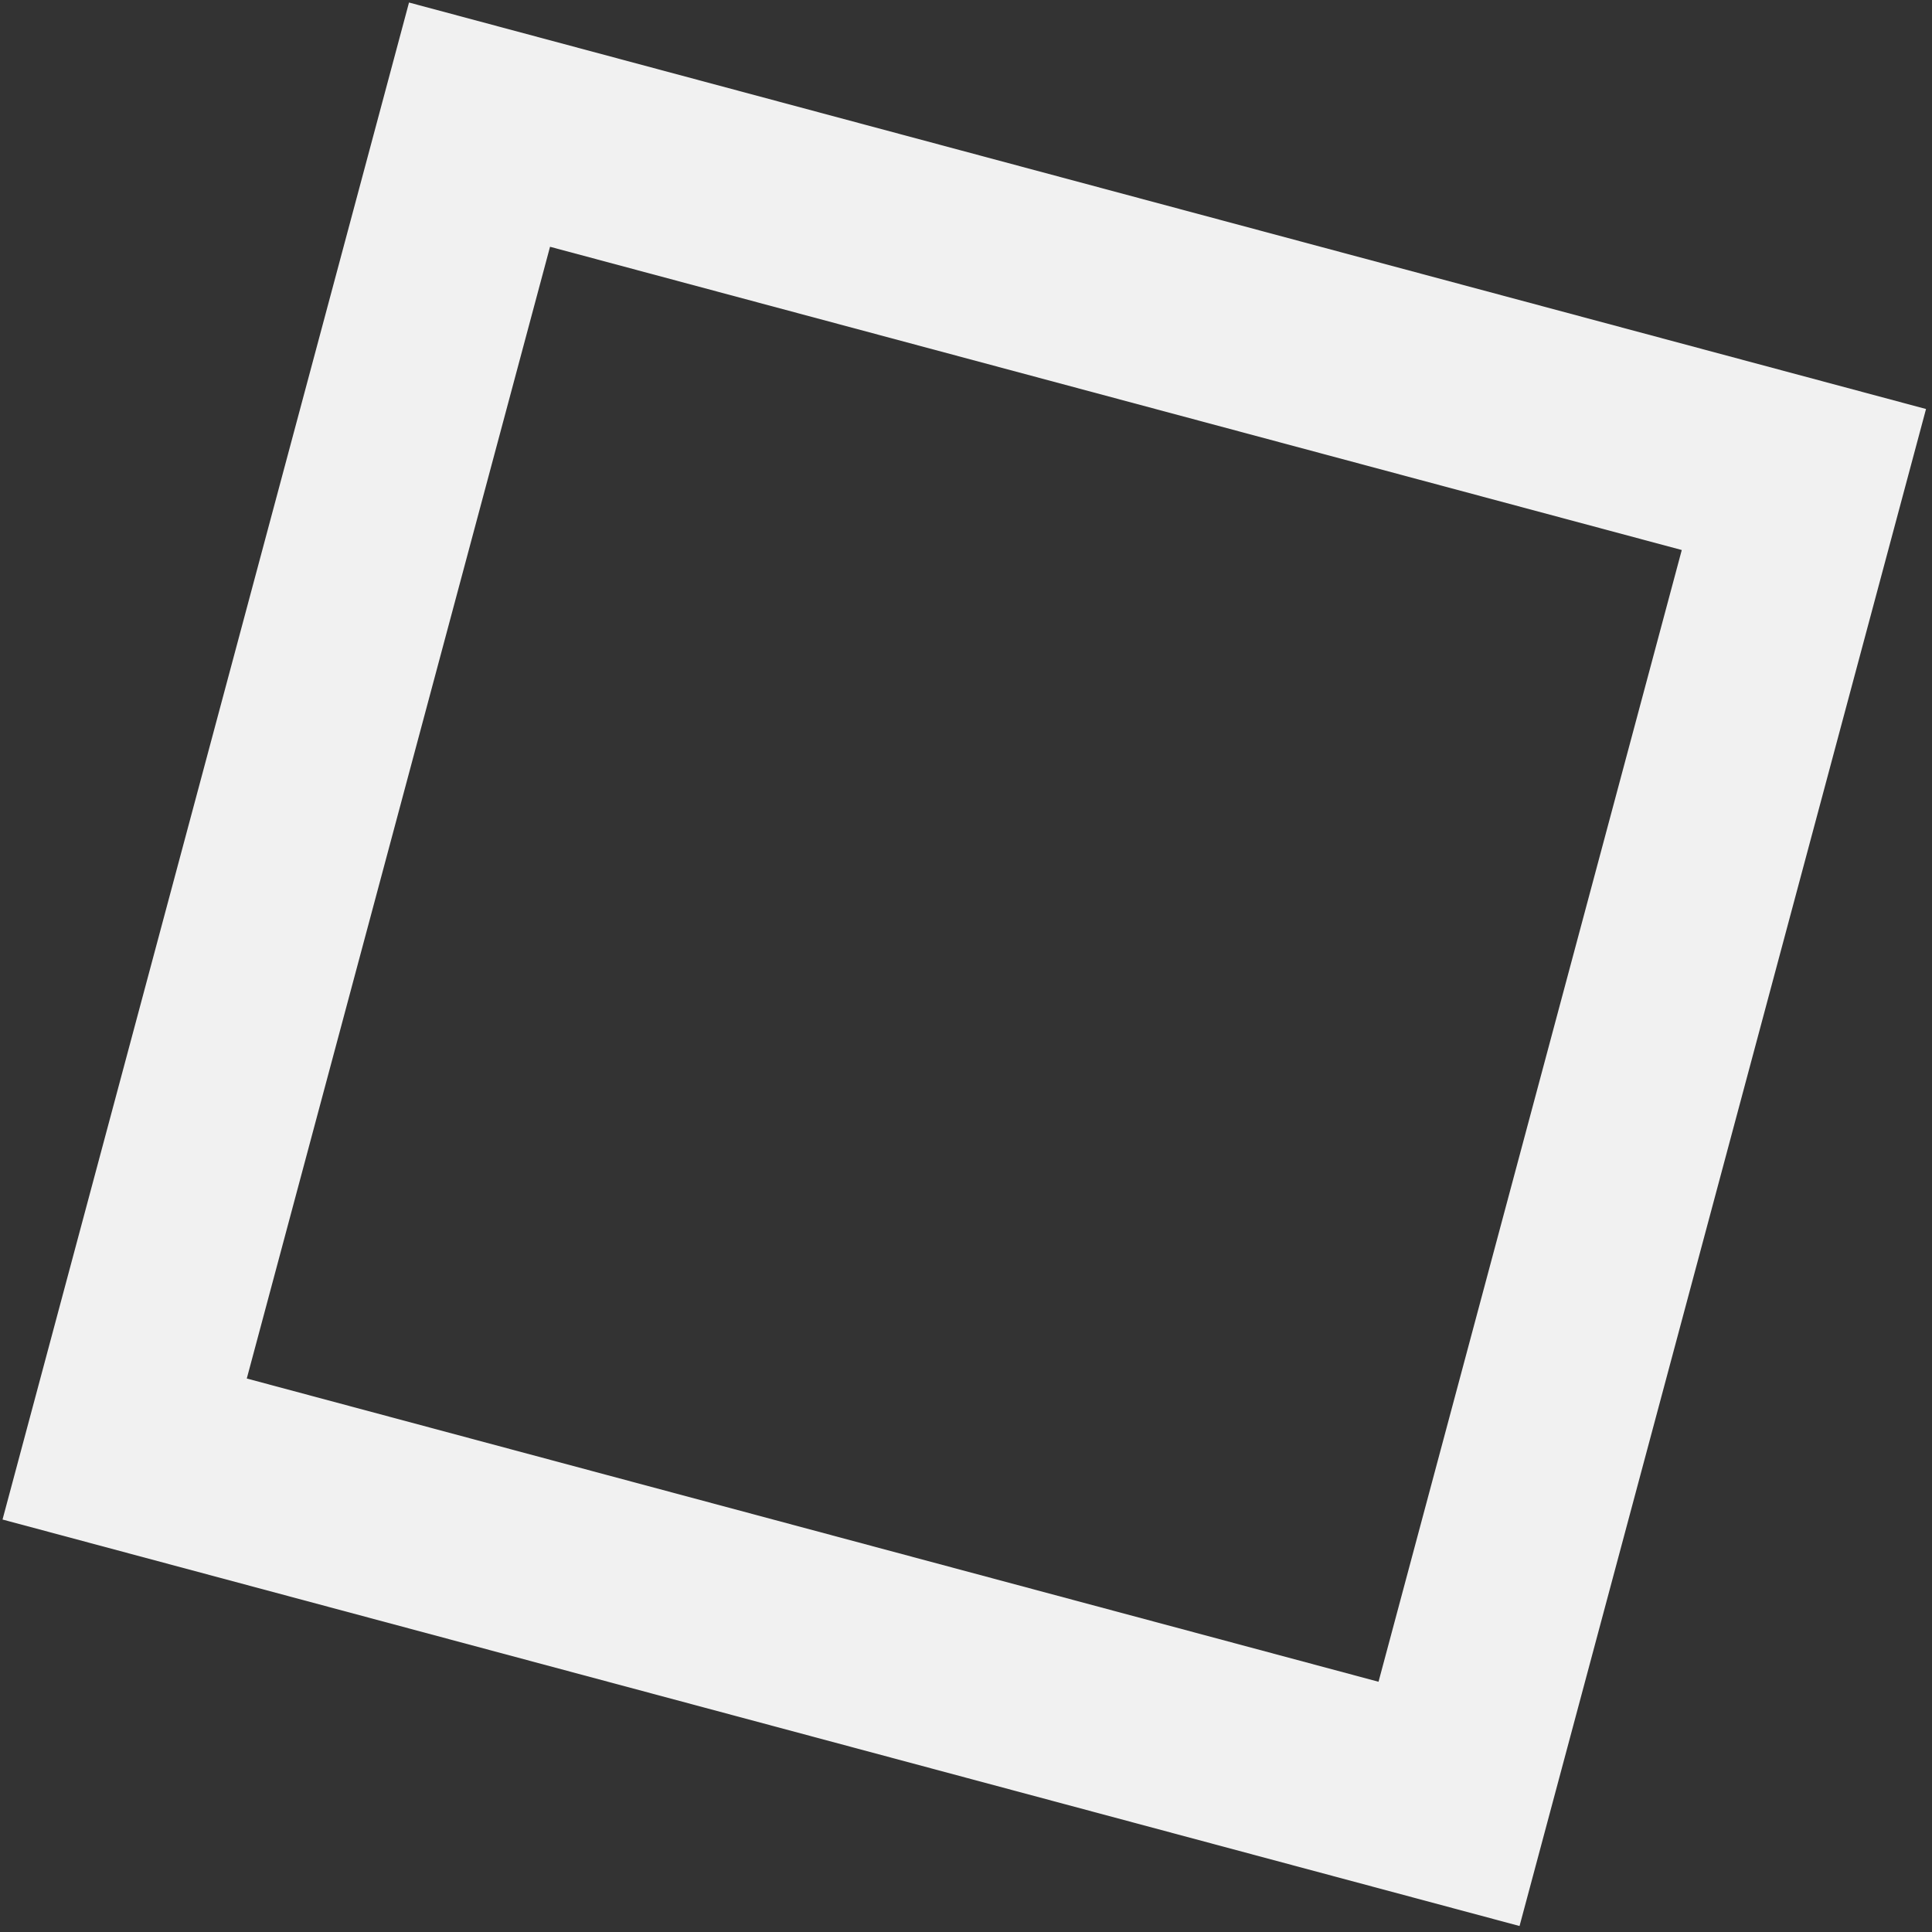 <svg width="155" height="155" viewBox="0 0 155 155" fill="none" xmlns="http://www.w3.org/2000/svg">
<rect x="0" y="0" width="155" height="155" fill="#333333" stroke="none"/>
<rect x="38.471" y="10" width="110" height="110" transform="rotate(15 38.471 10)" stroke="#F1F1F1" stroke-width="16"/>
</svg>
